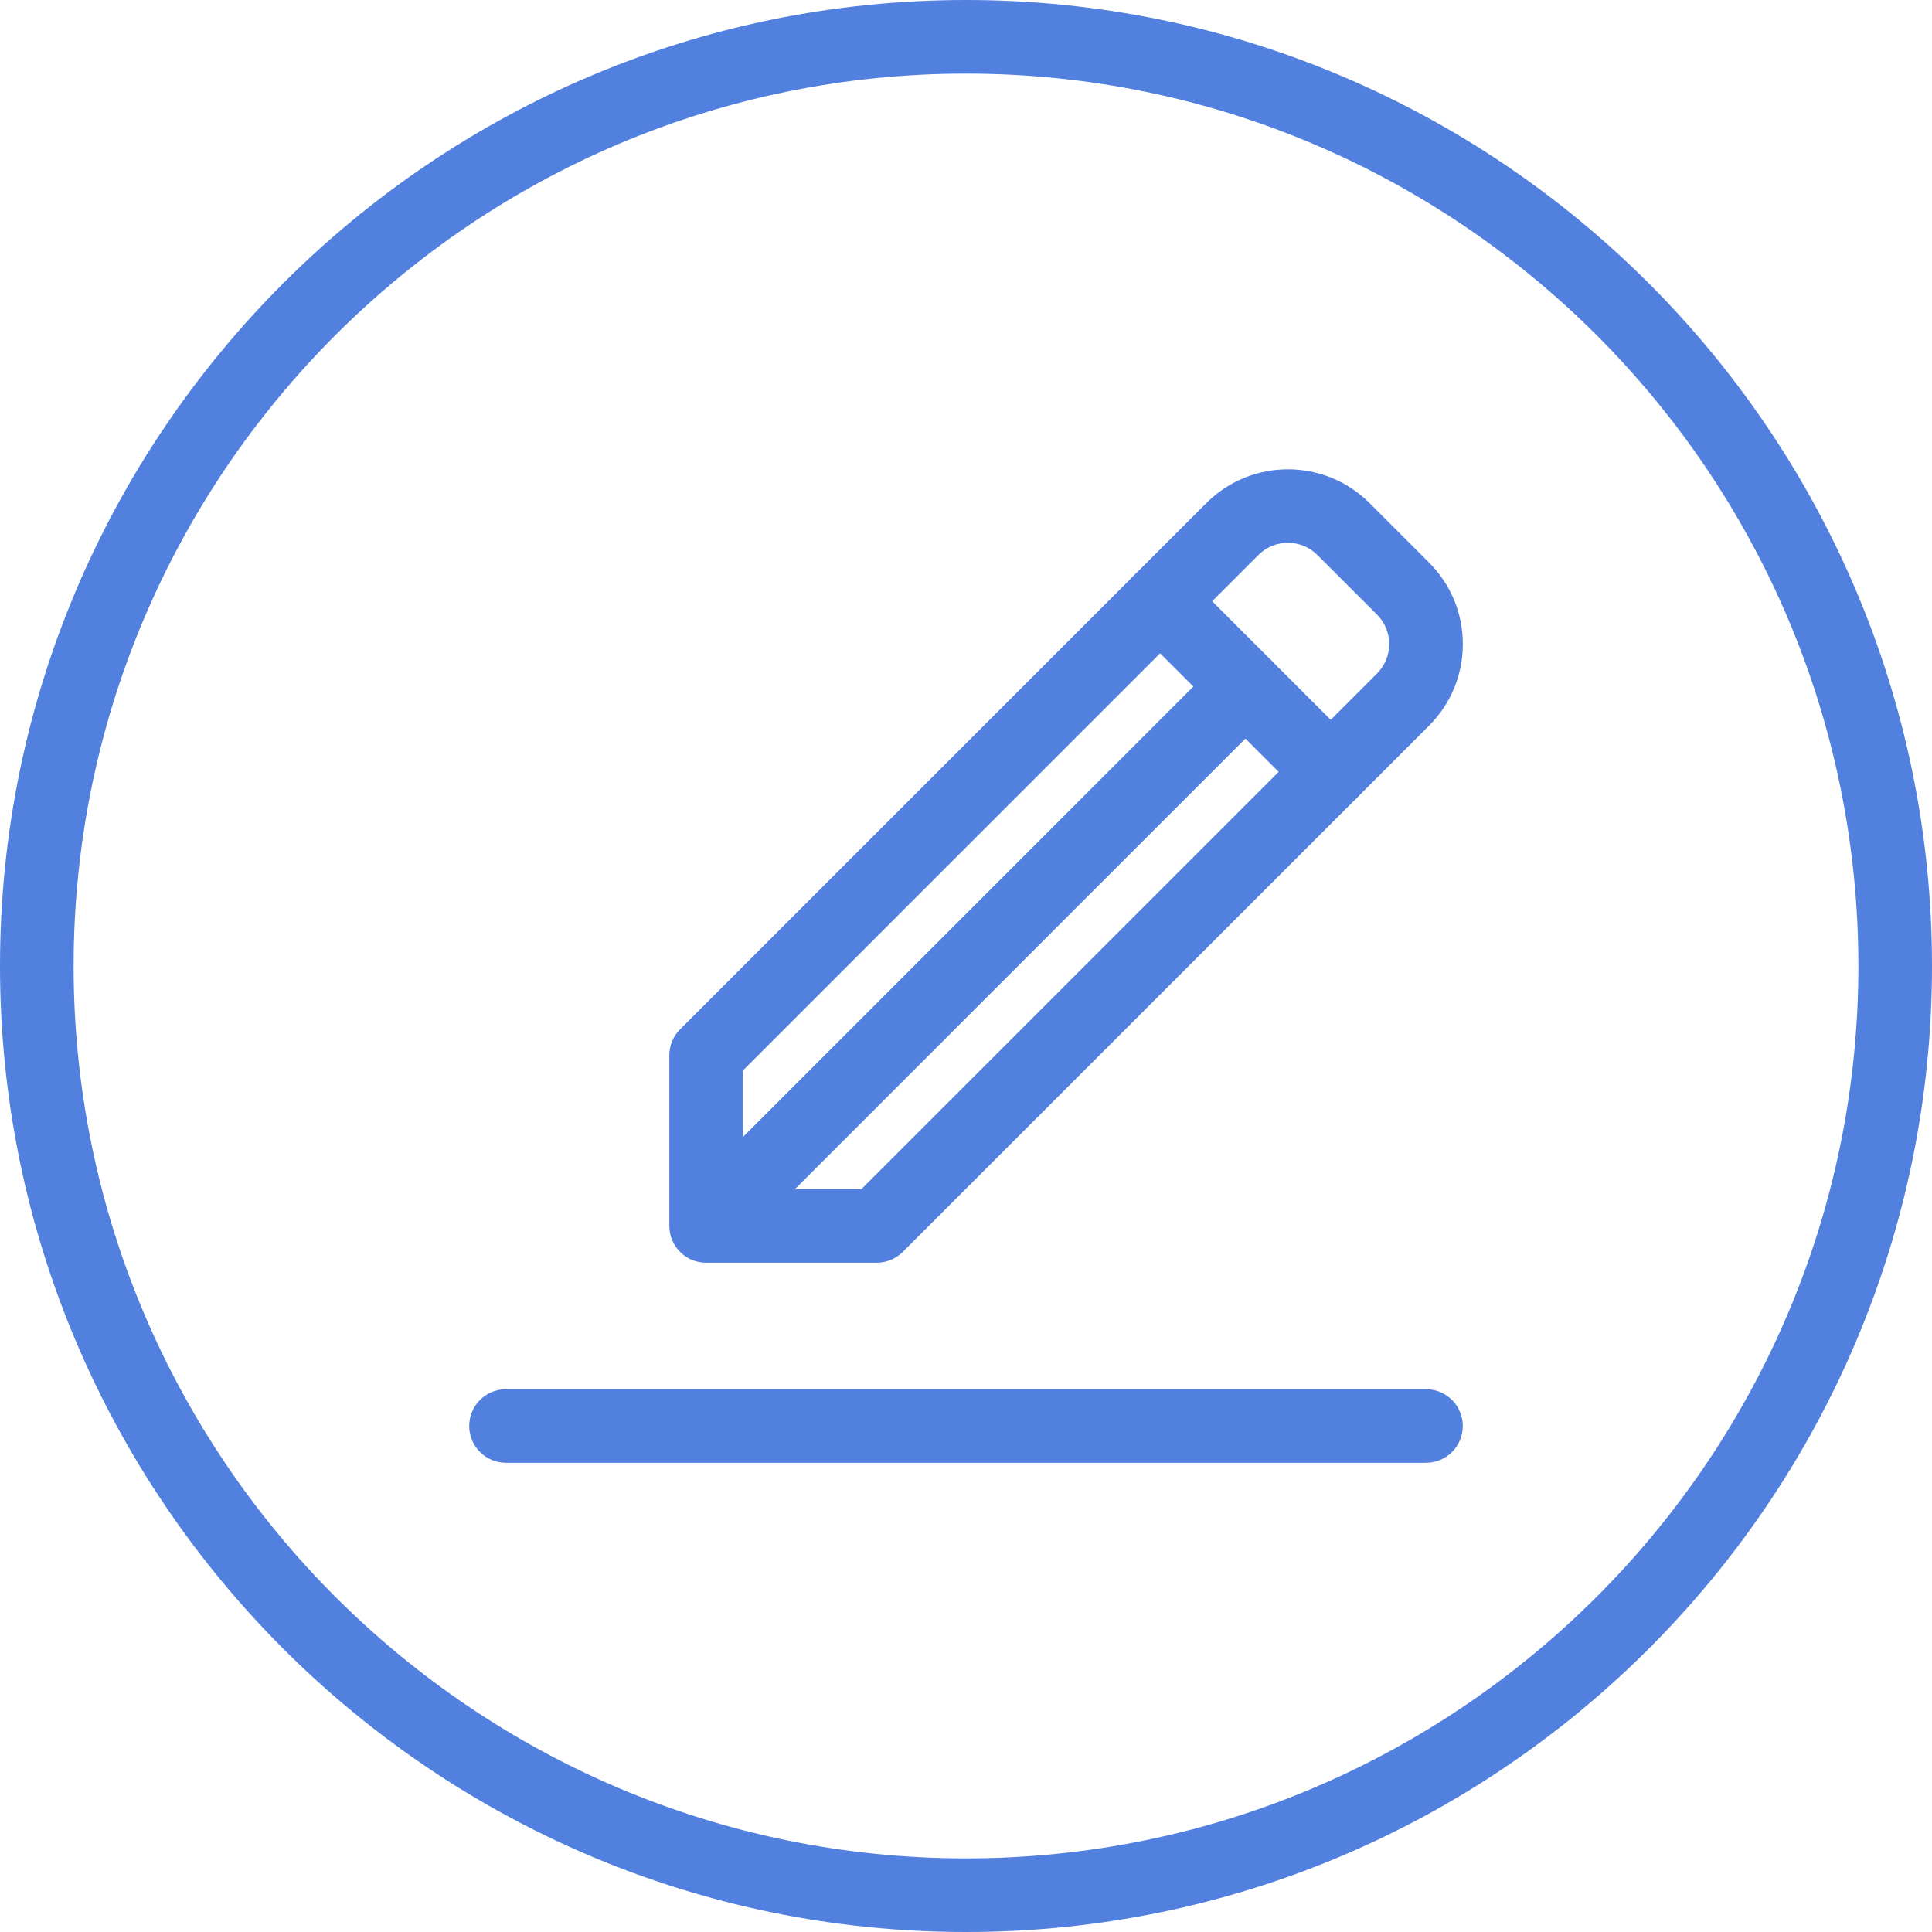 <?xml version="1.0" encoding="iso-8859-1"?>
<!-- Generator: Adobe Illustrator 21.1.0, SVG Export Plug-In . SVG Version: 6.00 Build 0)  -->
<svg version="1.1" xmlns="http://www.w3.org/2000/svg" xmlns:xlink="http://www.w3.org/1999/xlink" x="0px" y="0px"
	 viewBox="0 0 50 50" style="enable-background:new 0 0 50 50;" xml:space="preserve">
<g id="DrawTemplateBox">
	<path style="fill:#5280DF;" d="M25,50C11.215,50,0,38.785,0,25C0,11.215,11.215,0,25,0c13.785,0,25,11.215,25,25
		C50,38.785,38.785,50,25,50z M25,1.905C12.265,1.905,1.905,12.265,1.905,25S12.265,48.095,25,48.095S48.095,37.735,48.095,25
		S37.735,1.905,25,1.905z"/>
	<path style="fill:#5280DF;" d="M22.689,32.679h-4.415c-0.526,0-0.952-0.426-0.952-0.952v-4.415c0-0.253,0.1-0.495,0.279-0.673
		l13.62-13.62c1.164-1.164,3.058-1.164,4.222,0v0l1.54,1.54c0.564,0.564,0.875,1.314,0.875,2.111c0,0.798-0.311,1.547-0.875,2.111
		L23.363,32.4C23.184,32.578,22.942,32.679,22.689,32.679z M19.226,30.774h3.068l13.341-13.341c0.204-0.204,0.317-0.476,0.317-0.765
		c0-0.289-0.113-0.56-0.317-0.764l-1.54-1.54c-0.421-0.422-1.108-0.422-1.529,0L19.226,27.705V30.774z"/>
	<path style="fill:#5280DF;" d="M34.439,20.929c-0.244,0-0.487-0.093-0.673-0.279l-4.415-4.415c-0.372-0.372-0.372-0.975,0-1.347
		c0.372-0.372,0.975-0.372,1.347,0l4.415,4.415c0.372,0.372,0.372,0.975,0,1.347C34.926,20.836,34.682,20.929,34.439,20.929z"/>
	<path style="fill:#5280DF;" d="M36.905,37.857h-23.81c-0.526,0-0.952-0.426-0.952-0.952s0.426-0.952,0.952-0.952h23.81
		c0.526,0,0.952,0.426,0.952,0.952S37.431,37.857,36.905,37.857z"/>
	<path style="fill:#5280DF;" d="M18.571,32.381c-0.244,0-0.487-0.093-0.673-0.279c-0.372-0.372-0.372-0.975,0-1.347l13.659-13.66
		c0.372-0.372,0.975-0.372,1.347,0c0.372,0.372,0.372,0.975,0,1.347l-13.659,13.66C19.059,32.288,18.815,32.381,18.571,32.381z"/>
</g>
<g id="Layer_1">
</g>
</svg>
